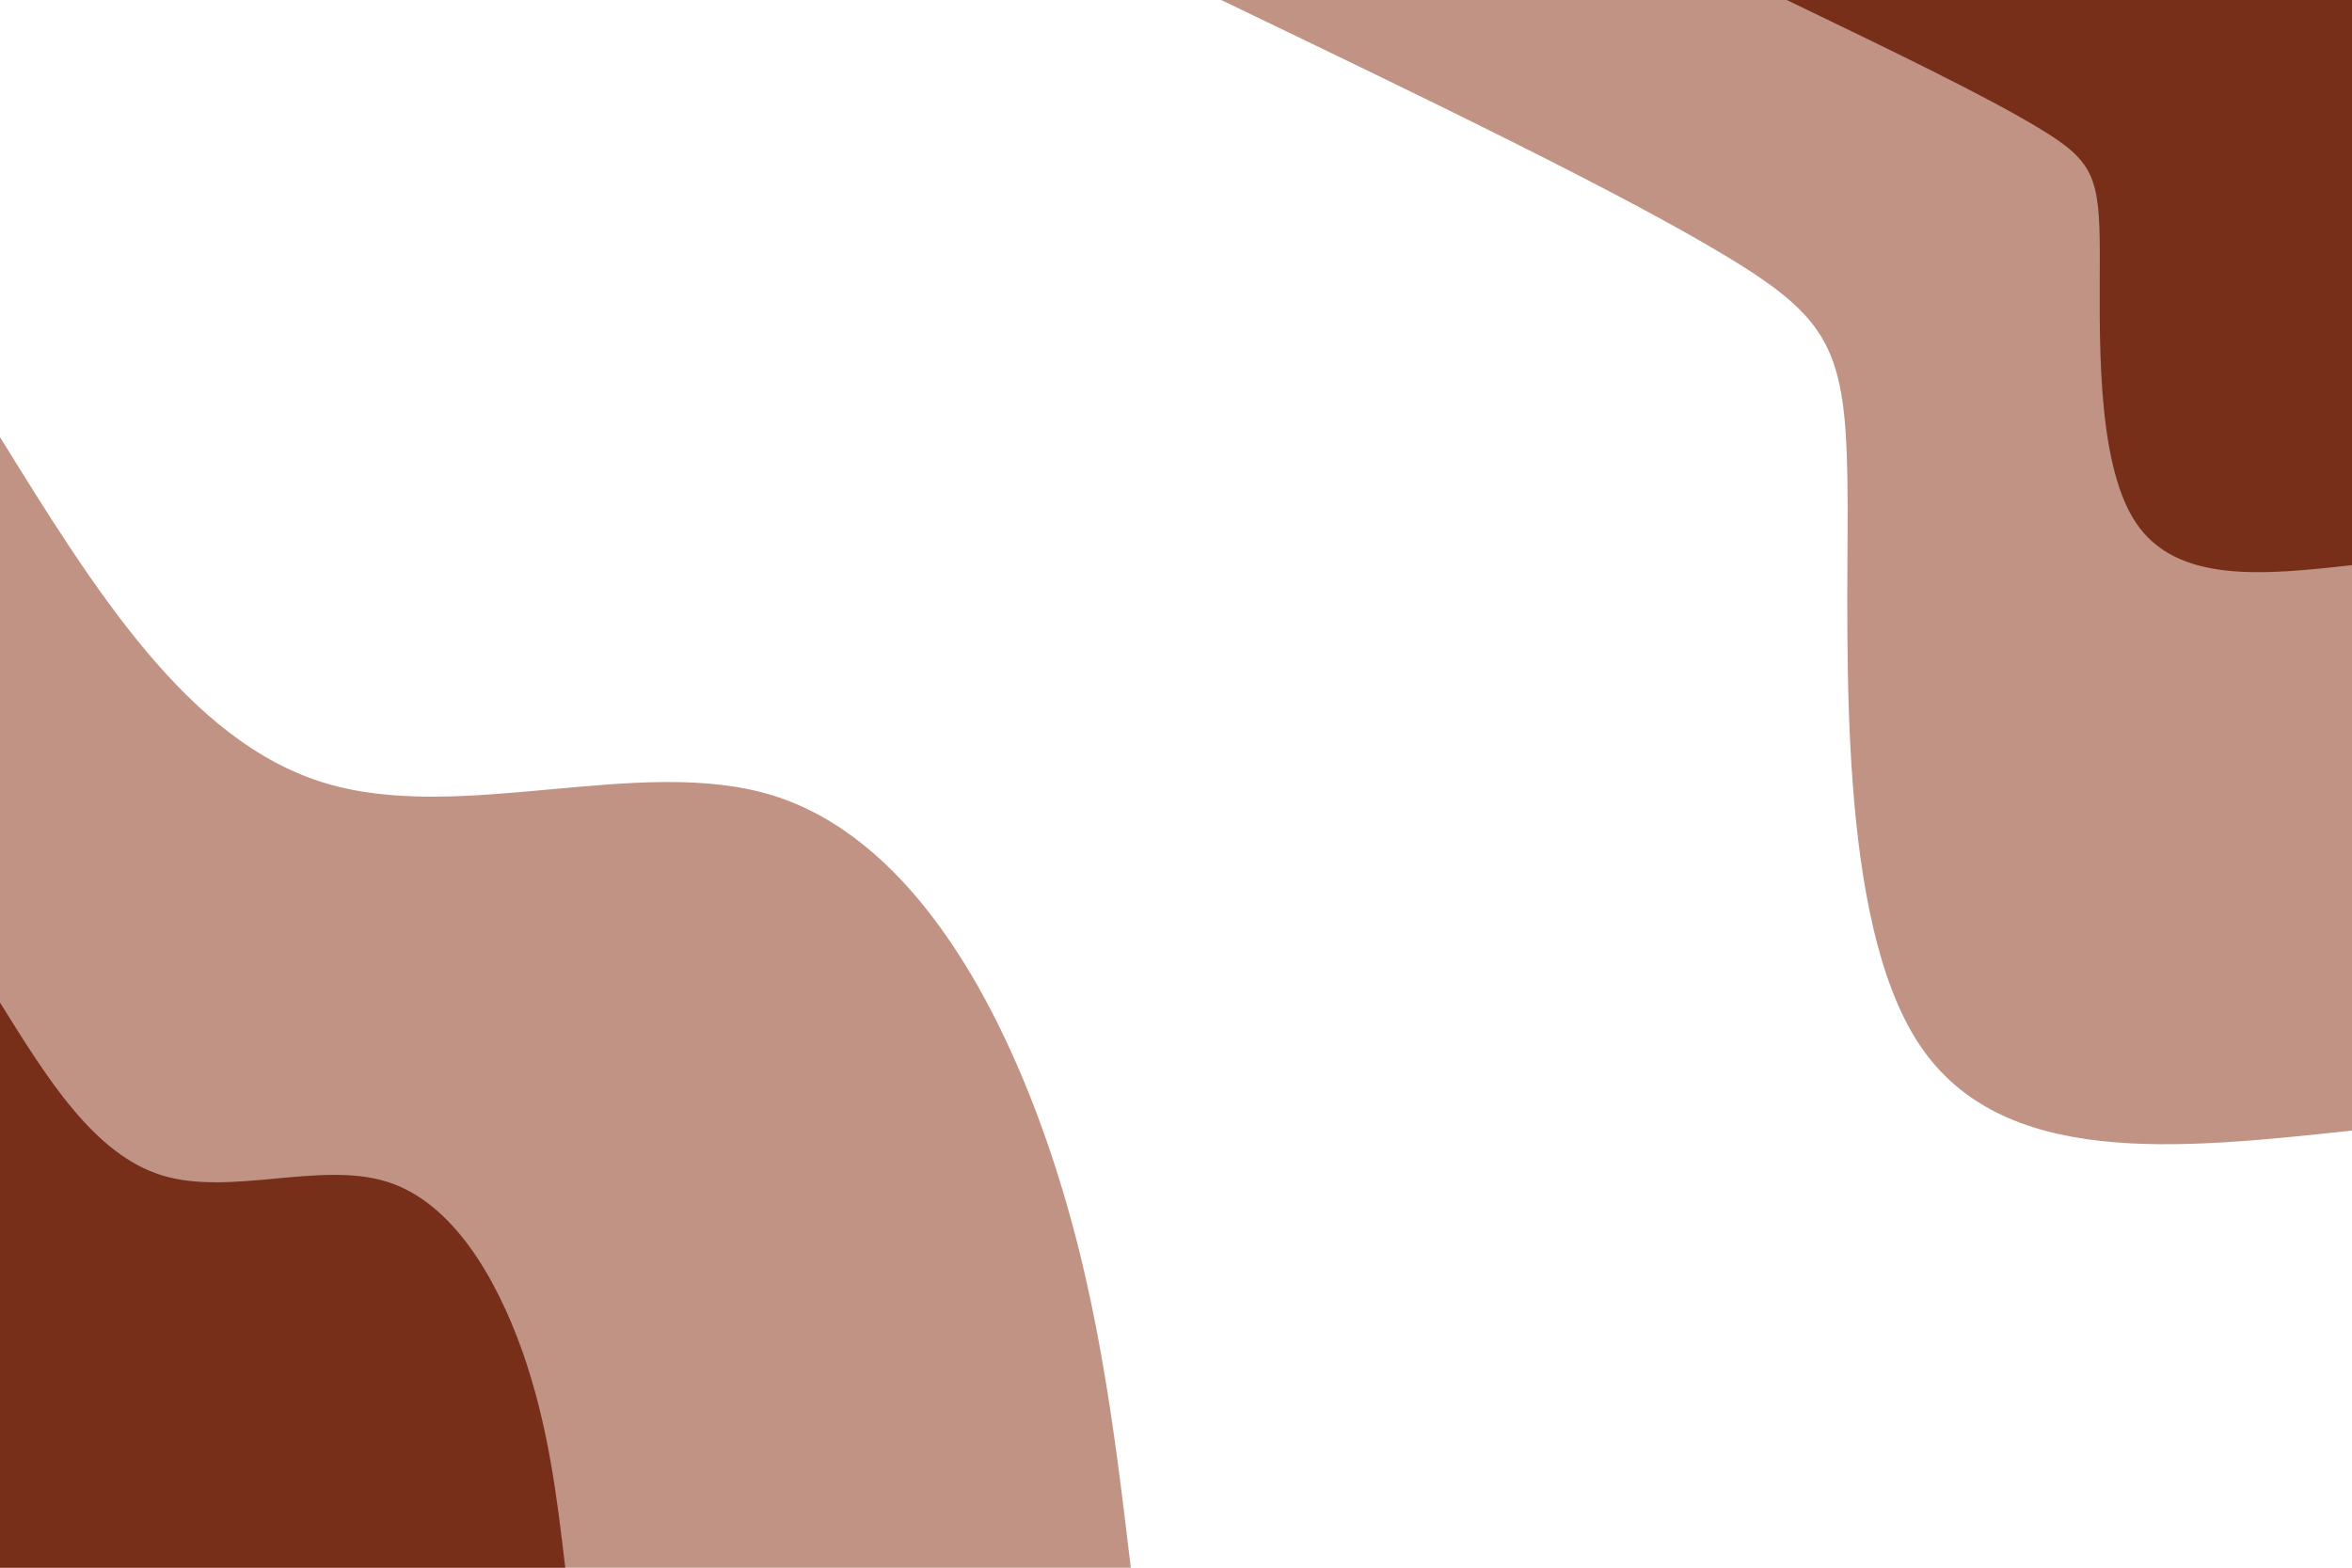 <svg id="visual" viewBox="0 0 900 600" width="900" height="600" xmlns="http://www.w3.org/2000/svg" xmlns:xlink="http://www.w3.org/1999/xlink" version="1.1"><rect x="0" y="0" width="900" height="600" fill="#fff"></rect><defs><linearGradient id="grad1_0" x1="33.3%" y1="0%" x2="100%" y2="100%"><stop offset="20%" stop-color="#772f1a" stop-opacity="1"></stop><stop offset="80%" stop-color="#772f1a" stop-opacity="1"></stop></linearGradient></defs><defs><linearGradient id="grad1_1" x1="33.3%" y1="0%" x2="100%" y2="100%"><stop offset="20%" stop-color="#772f1a" stop-opacity="1"></stop><stop offset="80%" stop-color="#ffffff" stop-opacity="1"></stop></linearGradient></defs><defs><linearGradient id="grad2_0" x1="0%" y1="0%" x2="66.7%" y2="100%"><stop offset="20%" stop-color="#772f1a" stop-opacity="1"></stop><stop offset="80%" stop-color="#772f1a" stop-opacity="1"></stop></linearGradient></defs><defs><linearGradient id="grad2_1" x1="0%" y1="0%" x2="66.7%" y2="100%"><stop offset="20%" stop-color="#ffffff" stop-opacity="1"></stop><stop offset="80%" stop-color="#772f1a" stop-opacity="1"></stop></linearGradient></defs><g transform="translate(900, 0)"><path d="M0 432.7C-67.1 439.9 -134.1 447.1 -165.6 399.7C-197 352.3 -192.9 250.3 -193 193C-193.2 135.8 -197.7 123.4 -238.4 98.7C-279 74 -355.8 37 -432.7 0L0 0Z" fill="#c09384"></path><path d="M0 216.3C-33.5 220 -67.1 223.6 -82.8 199.9C-98.5 176.2 -96.4 125.1 -96.5 96.5C-96.6 67.9 -98.9 61.7 -119.2 49.4C-139.5 37 -177.9 18.5 -216.3 0L0 0Z" fill="#772f1a"></path></g><g transform="translate(0, 600)"><path d="M0 -432.7C36.1 -374.4 72.2 -316 124.4 -300.3C176.5 -284.5 244.8 -311.2 295.6 -295.6C346.4 -279.9 379.8 -221.9 399.7 -165.6C419.7 -109.2 426.2 -54.6 432.7 0L0 0Z" fill="#c09384"></path><path d="M0 -216.3C18.1 -187.2 36.1 -158 62.2 -150.1C88.3 -142.2 122.4 -155.6 147.8 -147.8C173.2 -140 189.9 -110.9 199.9 -82.8C209.8 -54.6 213.1 -27.3 216.3 0L0 0Z" fill="#772f1a"></path></g></svg>